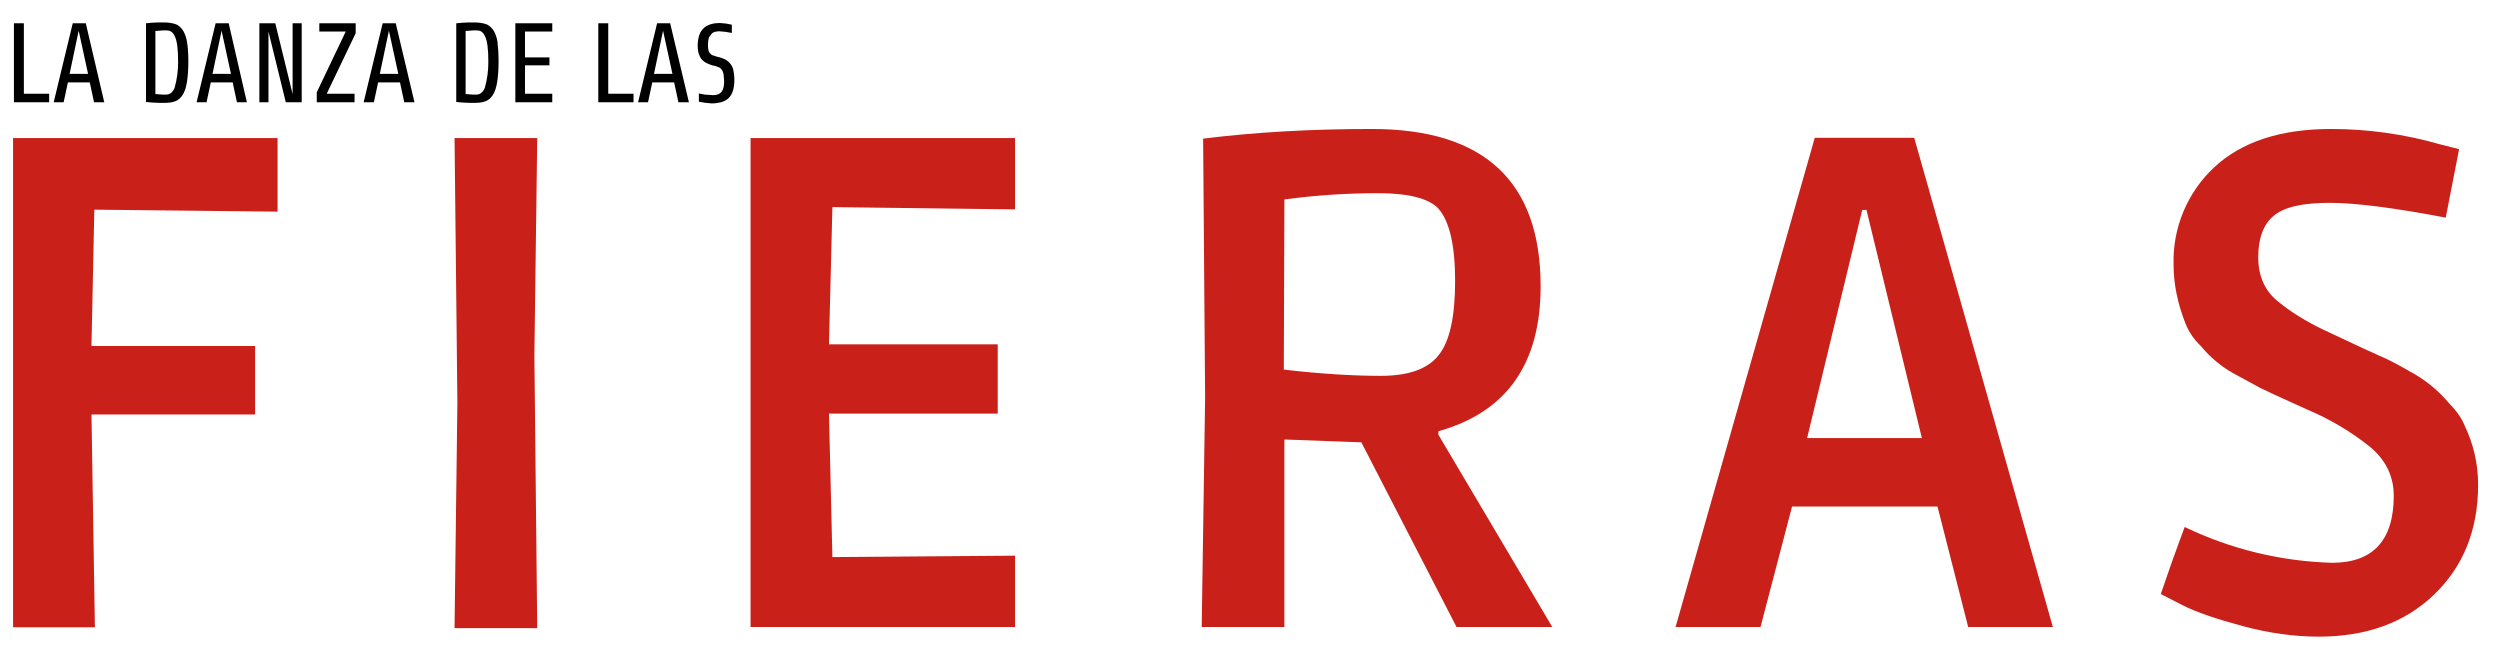 <?xml version="1.0" encoding="utf-8"?>
<!-- Generator: Adobe Illustrator 23.0.3, SVG Export Plug-In . SVG Version: 6.00 Build 0)  -->
<svg version="1.1" id="Layer_1" xmlns="http://www.w3.org/2000/svg" xmlns:xlink="http://www.w3.org/1999/xlink" x="0px" y="0px"
	 viewBox="0 0 880 228" style="enable-background:new 0 0 880 228;" xml:space="preserve">
<g>
	<path style="fill:#C9201A;" d="M4.6,220.7V48.6h93.1v25.9l-64.5-0.7l-1,48h57.6v24.1H32.2l1.2,74.9H4.6V220.7L4.6,220.7z M160,221
		l1-79.3l-1-93.1h29.1l-1,76.4l1,96.1H160V221z M264.2,220.7V48.6h93.1v25.1L293,72.9l-1.2,48.3h59.4v24.4h-59.4l1.2,50.5l64.3-0.5
		v25.1H264.2L264.2,220.7z M482.9,45.4c39.6,0,59.4,18.5,59.4,55.4c0,27.3-12,44.3-36,51v1.2l40.1,67.7h-33.7l-33.5-65l-27.1-1v66
		H423l1.2-80.8l-0.7-91.1C442,46.5,461.7,45.4,482.9,45.4z M451.9,130.1c13,1.5,24.3,2.2,34.1,2.2s16.6-2.4,20.4-7.3
		c3.9-4.8,5.8-13.5,5.8-26.1s-2-21.1-5.9-25.5c-3.4-3.6-10.6-5.4-21.3-5.4c-10.8,0-21.7,0.7-32.9,2.2L451.9,130.1L451.9,130.1z
		 M589.8,220.7l49-172.2h35l48.8,172.2h-29.8L682,178.3h-51.2l-11.1,42.4L589.8,220.7L589.8,220.7z M636.1,154.2h40.4L657,73.9h-1.5
		L636.1,154.2L636.1,154.2z M820.9,198.1c14.4,0,21.7-7.9,21.7-23.6c0-6.7-2.7-12.4-8.1-17c-6.8-5.5-14.4-10-22.5-13.4
		c-9.6-4.3-15.1-6.9-16.5-7.6l-7.5-4.1c-5.2-2.6-9.7-6.2-13.4-10.7c-2.3-2.2-4.1-4.8-5.3-7.8c-2.8-7.1-4.2-14-4.2-20.7
		c-0.4-13,4.9-25.6,14.4-34.4c9.6-8.9,23.3-13.4,41-13.4c13,0,25.8,1.8,38.4,5.4l6.7,1.7l-4.7,24.1c-17.9-3.4-31.6-5.2-41-5.2
		s-16,1.5-19.6,4.6c-3.6,3-5.4,7.9-5.4,14.5c0,6.7,2.3,11.8,6.8,15.5s9.8,7,15.8,9.9l14.5,6.8l8.4,3.8c1.9,0.9,4.5,2.3,7.8,4.2
		c5.4,2.9,10.1,6.7,14,11.4c2.5,2.5,4.3,5.1,5.4,7.8c3.1,6.5,4.7,13.5,4.7,20.7c0,15.9-5.2,28.8-15.5,38.7s-23.9,14.8-40.6,14.8
		c-8.5,0-17.4-1.2-26.7-3.7s-16.4-4.9-21.3-7.4l-7.6-3.9l3.7-10.7l2.5-6.9l2.2-6C785.2,193.3,802.9,197.6,820.9,198.1L820.9,198.1z"
		/>
</g>
<g>
	<path d="M4.9,36V8.2h3.5V33h8.9v3H4.9z M33.1,36l-1.5-7h-7.7l-1.5,7h-3.5l6.7-27.8h4.6L36.7,36H33.1z M27.7,10.8L24.5,26H31
		L27.7,10.8z M66.3,21.6c0,3-0.2,5.4-0.5,7.3c-0.3,1.9-0.8,3.4-1.5,4.5s-1.5,1.8-2.5,2.2s-2.2,0.6-3.5,0.6h-2.4l-2.2-0.1l-2.3-0.2
		V8.2L53.5,8l2.1-0.1h2.2c1.4,0,2.6,0.2,3.7,0.5s1.9,1,2.7,2c0.7,1,1.3,2.4,1.6,4.2C66.1,16.3,66.3,18.7,66.3,21.6z M62.7,21.9
		c0-2.4-0.1-4.3-0.3-5.8s-0.5-2.6-0.9-3.4c-0.4-0.8-0.8-1.3-1.3-1.6s-1-0.4-1.6-0.4h-1.2l-1.3,0.1l-1.4,0.1v22.2l1.3,0.1l1.2,0.1
		h1.3c0.6,0,1.2-0.2,1.7-0.6c0.5-0.4,1-1,1.3-1.9C62.3,27.9,62.7,24.9,62.7,21.9z M83.4,36l-1.5-7h-7.7l-1.5,7h-3.5l6.7-27.8h4.6
		L86.9,36H83.4z M78,10.8L74.8,26h6.5L78,10.8z M100.6,36l-6.1-24.9V36h-3.2V8.2h5.6l6.1,24.9V8.2h3.2V36H100.6z M115,33h9.8v3
		h-13.3v-3.5l10.2-21.4h-9.3V8.2h12.8v3.5L115,33z M142.3,36l-1.5-7h-7.7l-1.5,7H128l6.7-27.8h4.6l6.6,27.8H142.3z M136.9,10.8
		L133.7,26h6.5L136.9,10.8L136.9,10.8z M175.5,21.6c0,3-0.2,5.4-0.5,7.3c-0.3,1.9-0.8,3.4-1.5,4.5s-1.5,1.8-2.5,2.2
		s-2.2,0.6-3.5,0.6h-2.4l-2.2-0.1l-2.3-0.2V8.2l2.2-0.2l2.1-0.1h2.2c1.4,0,2.6,0.2,3.7,0.5s1.9,1,2.7,2c0.7,1,1.3,2.4,1.6,4.2
		C175.3,16.3,175.5,18.7,175.5,21.6z M171.9,21.9c0-2.4-0.1-4.3-0.3-5.8s-0.5-2.6-0.9-3.4c-0.4-0.8-0.8-1.3-1.3-1.6s-1-0.4-1.6-0.4
		h-1.2l-1.3,0.1l-1.4,0.1v22.2l1.3,0.1l1.2,0.1h1.3c0.6,0,1.2-0.2,1.7-0.6c0.5-0.4,1-1,1.3-1.9C171.5,27.9,171.9,24.9,171.9,21.9z
		 M181.4,36V8.2h13v2.9h-9.6v9.1h8.6V23h-8.6v10h9.6v3H181.4z M210.6,36V8.2h3.5V33h8.9v3H210.6z M238.8,36l-1.5-7h-7.7l-1.5,7h-3.5
		l6.7-27.8h4.6l6.6,27.8H238.8L238.8,36z M233.4,10.8L230.2,26h6.5L233.4,10.8L233.4,10.8z M258.5,28.1c0,1.6-0.2,3-0.6,4.1
		c-0.3,1-0.9,1.8-1.6,2.5c-0.7,0.6-1.5,1-2.5,1.3c-1,0.2-2,0.4-3.2,0.4l-2.3-0.2l-2.3-0.4v-2.9l2.1,0.4l2.9,0.2c1.4,0,2.4-0.4,3-1.2
		s0.9-2,0.9-3.7l-0.2-2.4c-0.1-0.6-0.3-1.2-0.6-1.6s-0.6-0.7-1-0.9l-1.4-0.5c-1-0.1-1.9-0.5-2.8-0.9c-0.8-0.4-1.4-0.8-1.9-1.4
		s-0.8-1.3-1.1-2.1c-0.5-2.2-0.4-4.5,0.3-6.6c0.3-0.9,0.9-1.7,1.6-2.4c0.7-0.6,1.5-1,2.5-1.3s2-0.4,3.1-0.4l2.2,0.2l2,0.4v2.9
		l-2.3-0.4L253,11l-1.4,0.2c-0.5,0.2-0.9,0.4-1.2,0.8l-0.9,1.3c-0.3,1.3-0.4,2.7-0.2,4c0.1,0.5,0.2,1,0.5,1.3
		c0.2,0.3,0.5,0.6,0.9,0.8l1.5,0.5c1,0.2,1.8,0.5,2.6,0.8c1.6,0.7,2.9,2.1,3.3,3.8C258.3,25.4,258.5,26.6,258.5,28.1L258.5,28.1z"/>
</g>
</svg>
